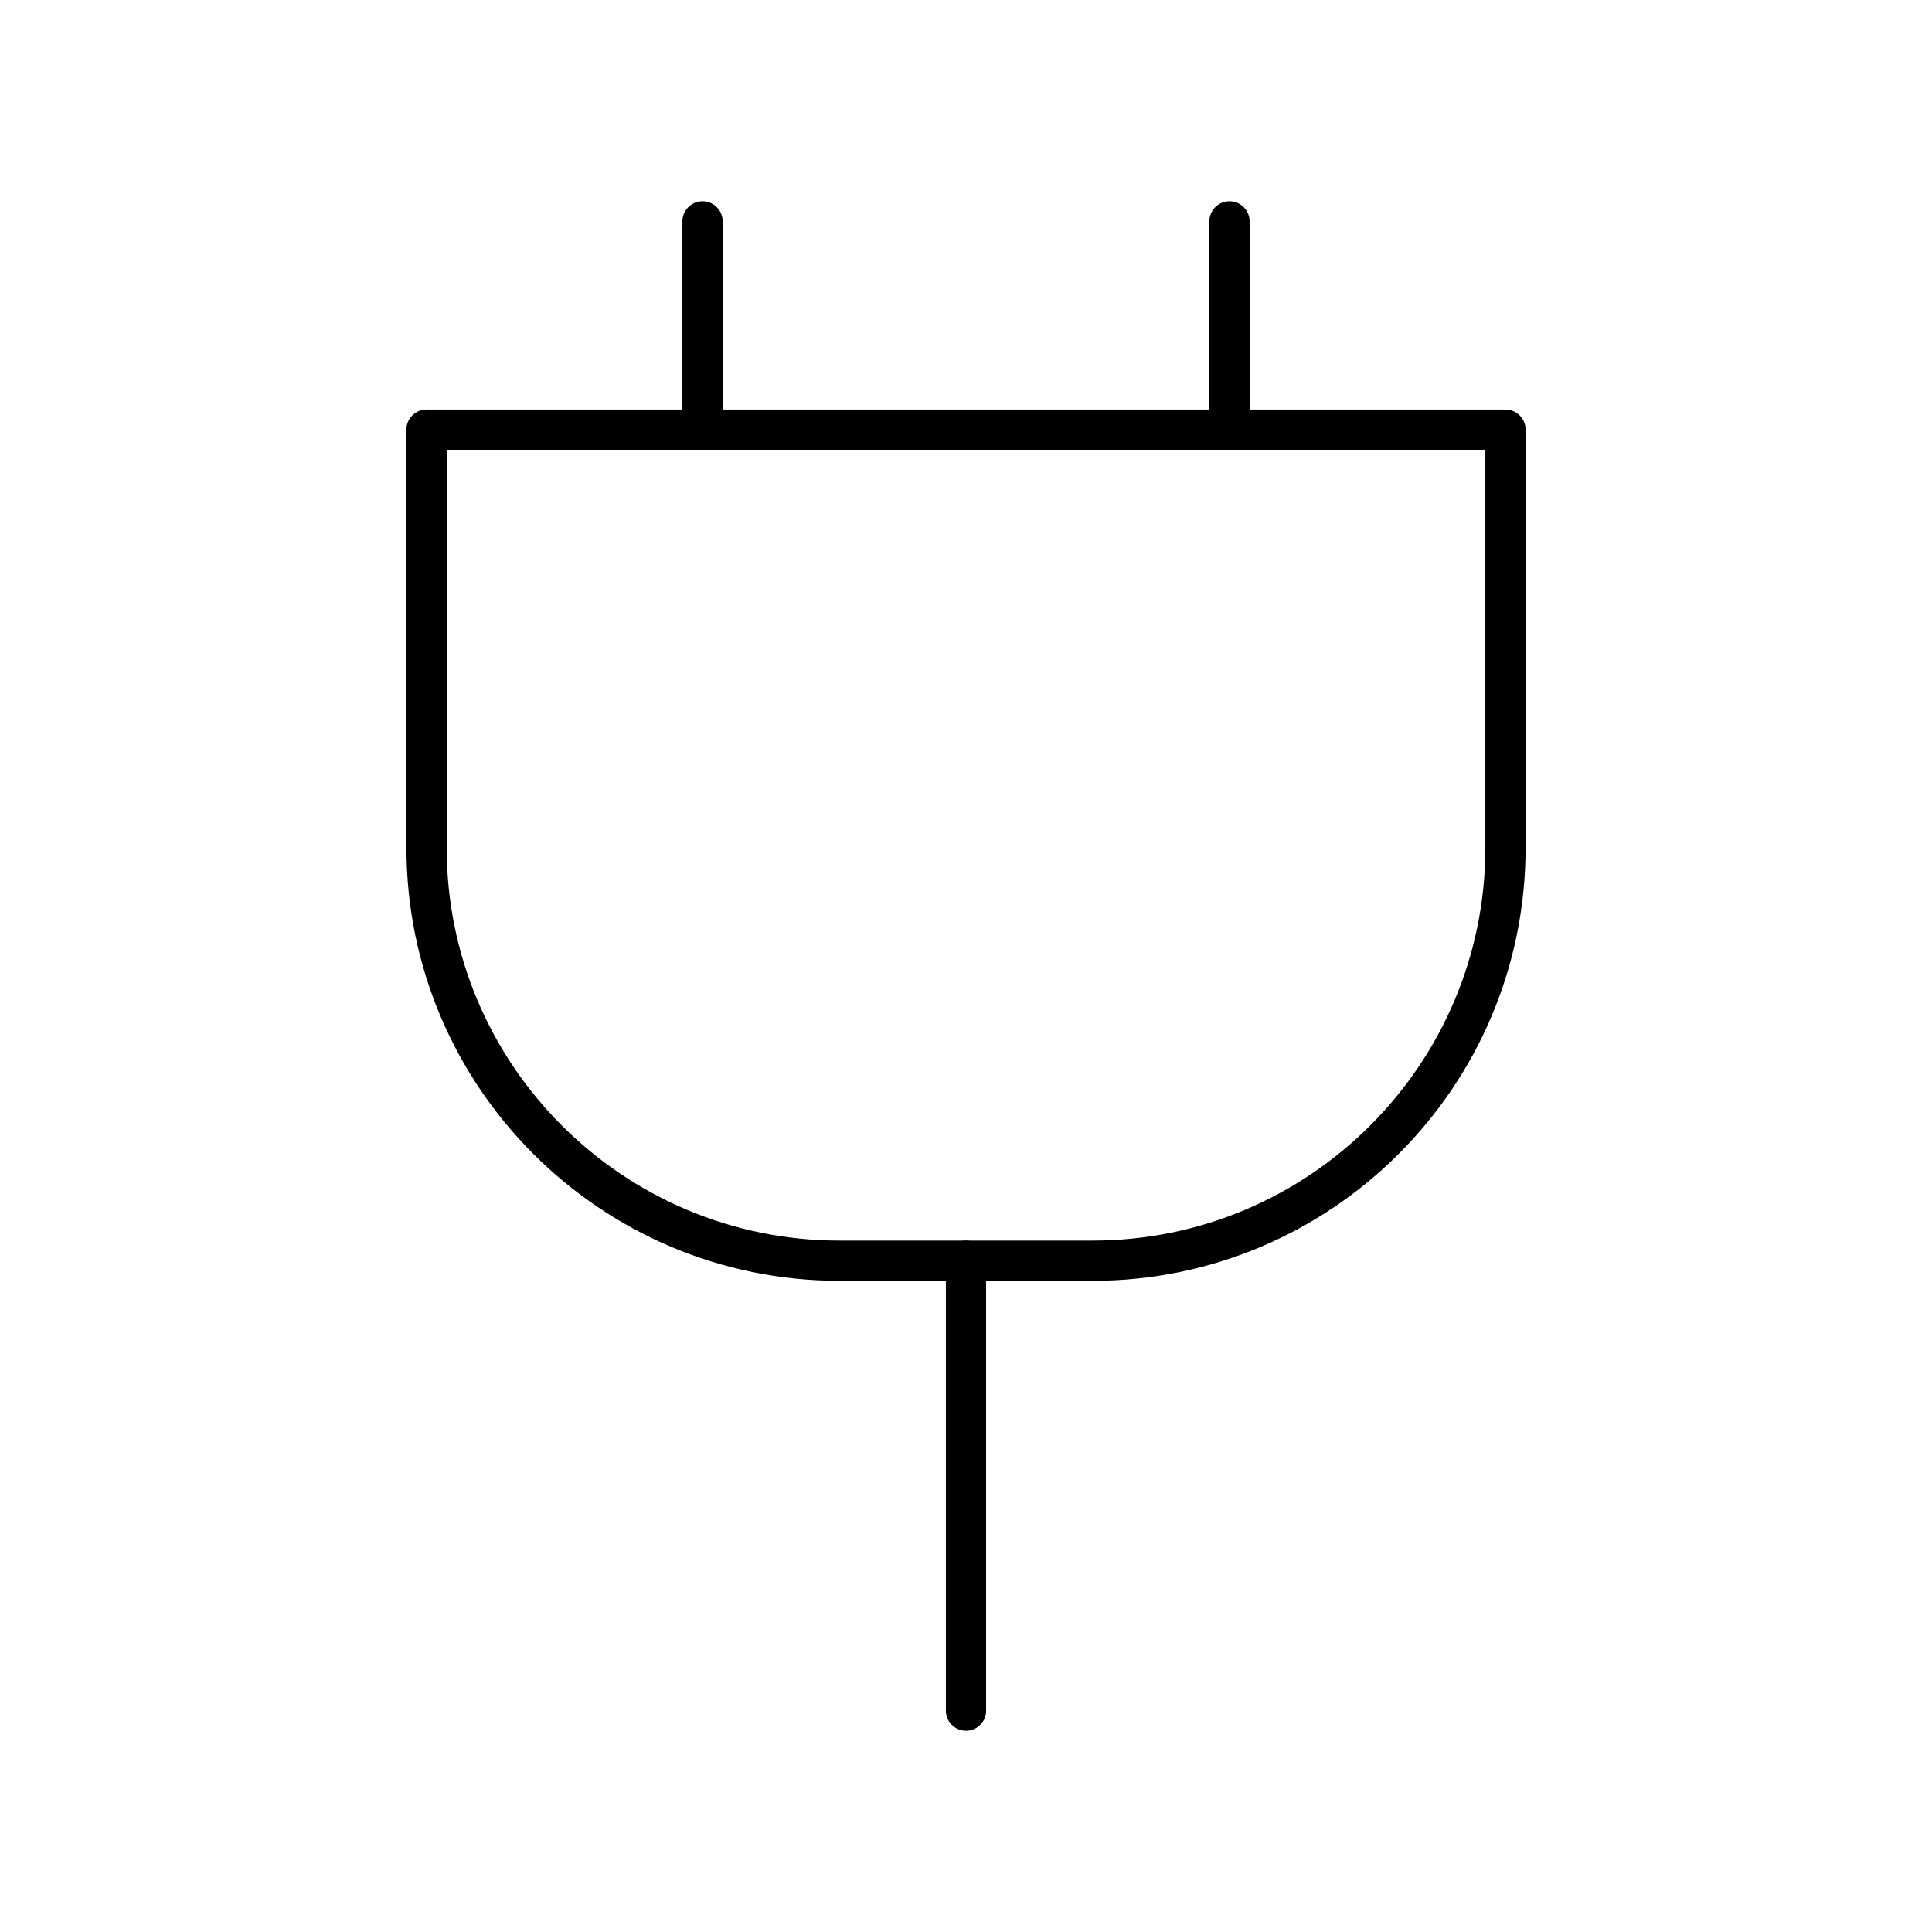 <?xml version="1.0" encoding="UTF-8"?><svg id="a" xmlns="http://www.w3.org/2000/svg" viewBox="0 0 48 48"><defs><style>.b{fill:none;stroke:#000;stroke-linecap:round;stroke-linejoin:round;}</style></defs><path class="b" d="m10.597,10.675h26.806v10.387c0,5.663-4.597,10.26-10.26,10.26h-6.285c-5.663,0-10.26-4.597-10.26-10.26v-10.387h0Z"/><line class="b" x1="24" y1="31.322" x2="24" y2="42.5"/><line class="b" x1="30.546" y1="5.5" x2="30.546" y2="10.675"/><line class="b" x1="17.454" y1="5.5" x2="17.454" y2="10.675"/></svg>